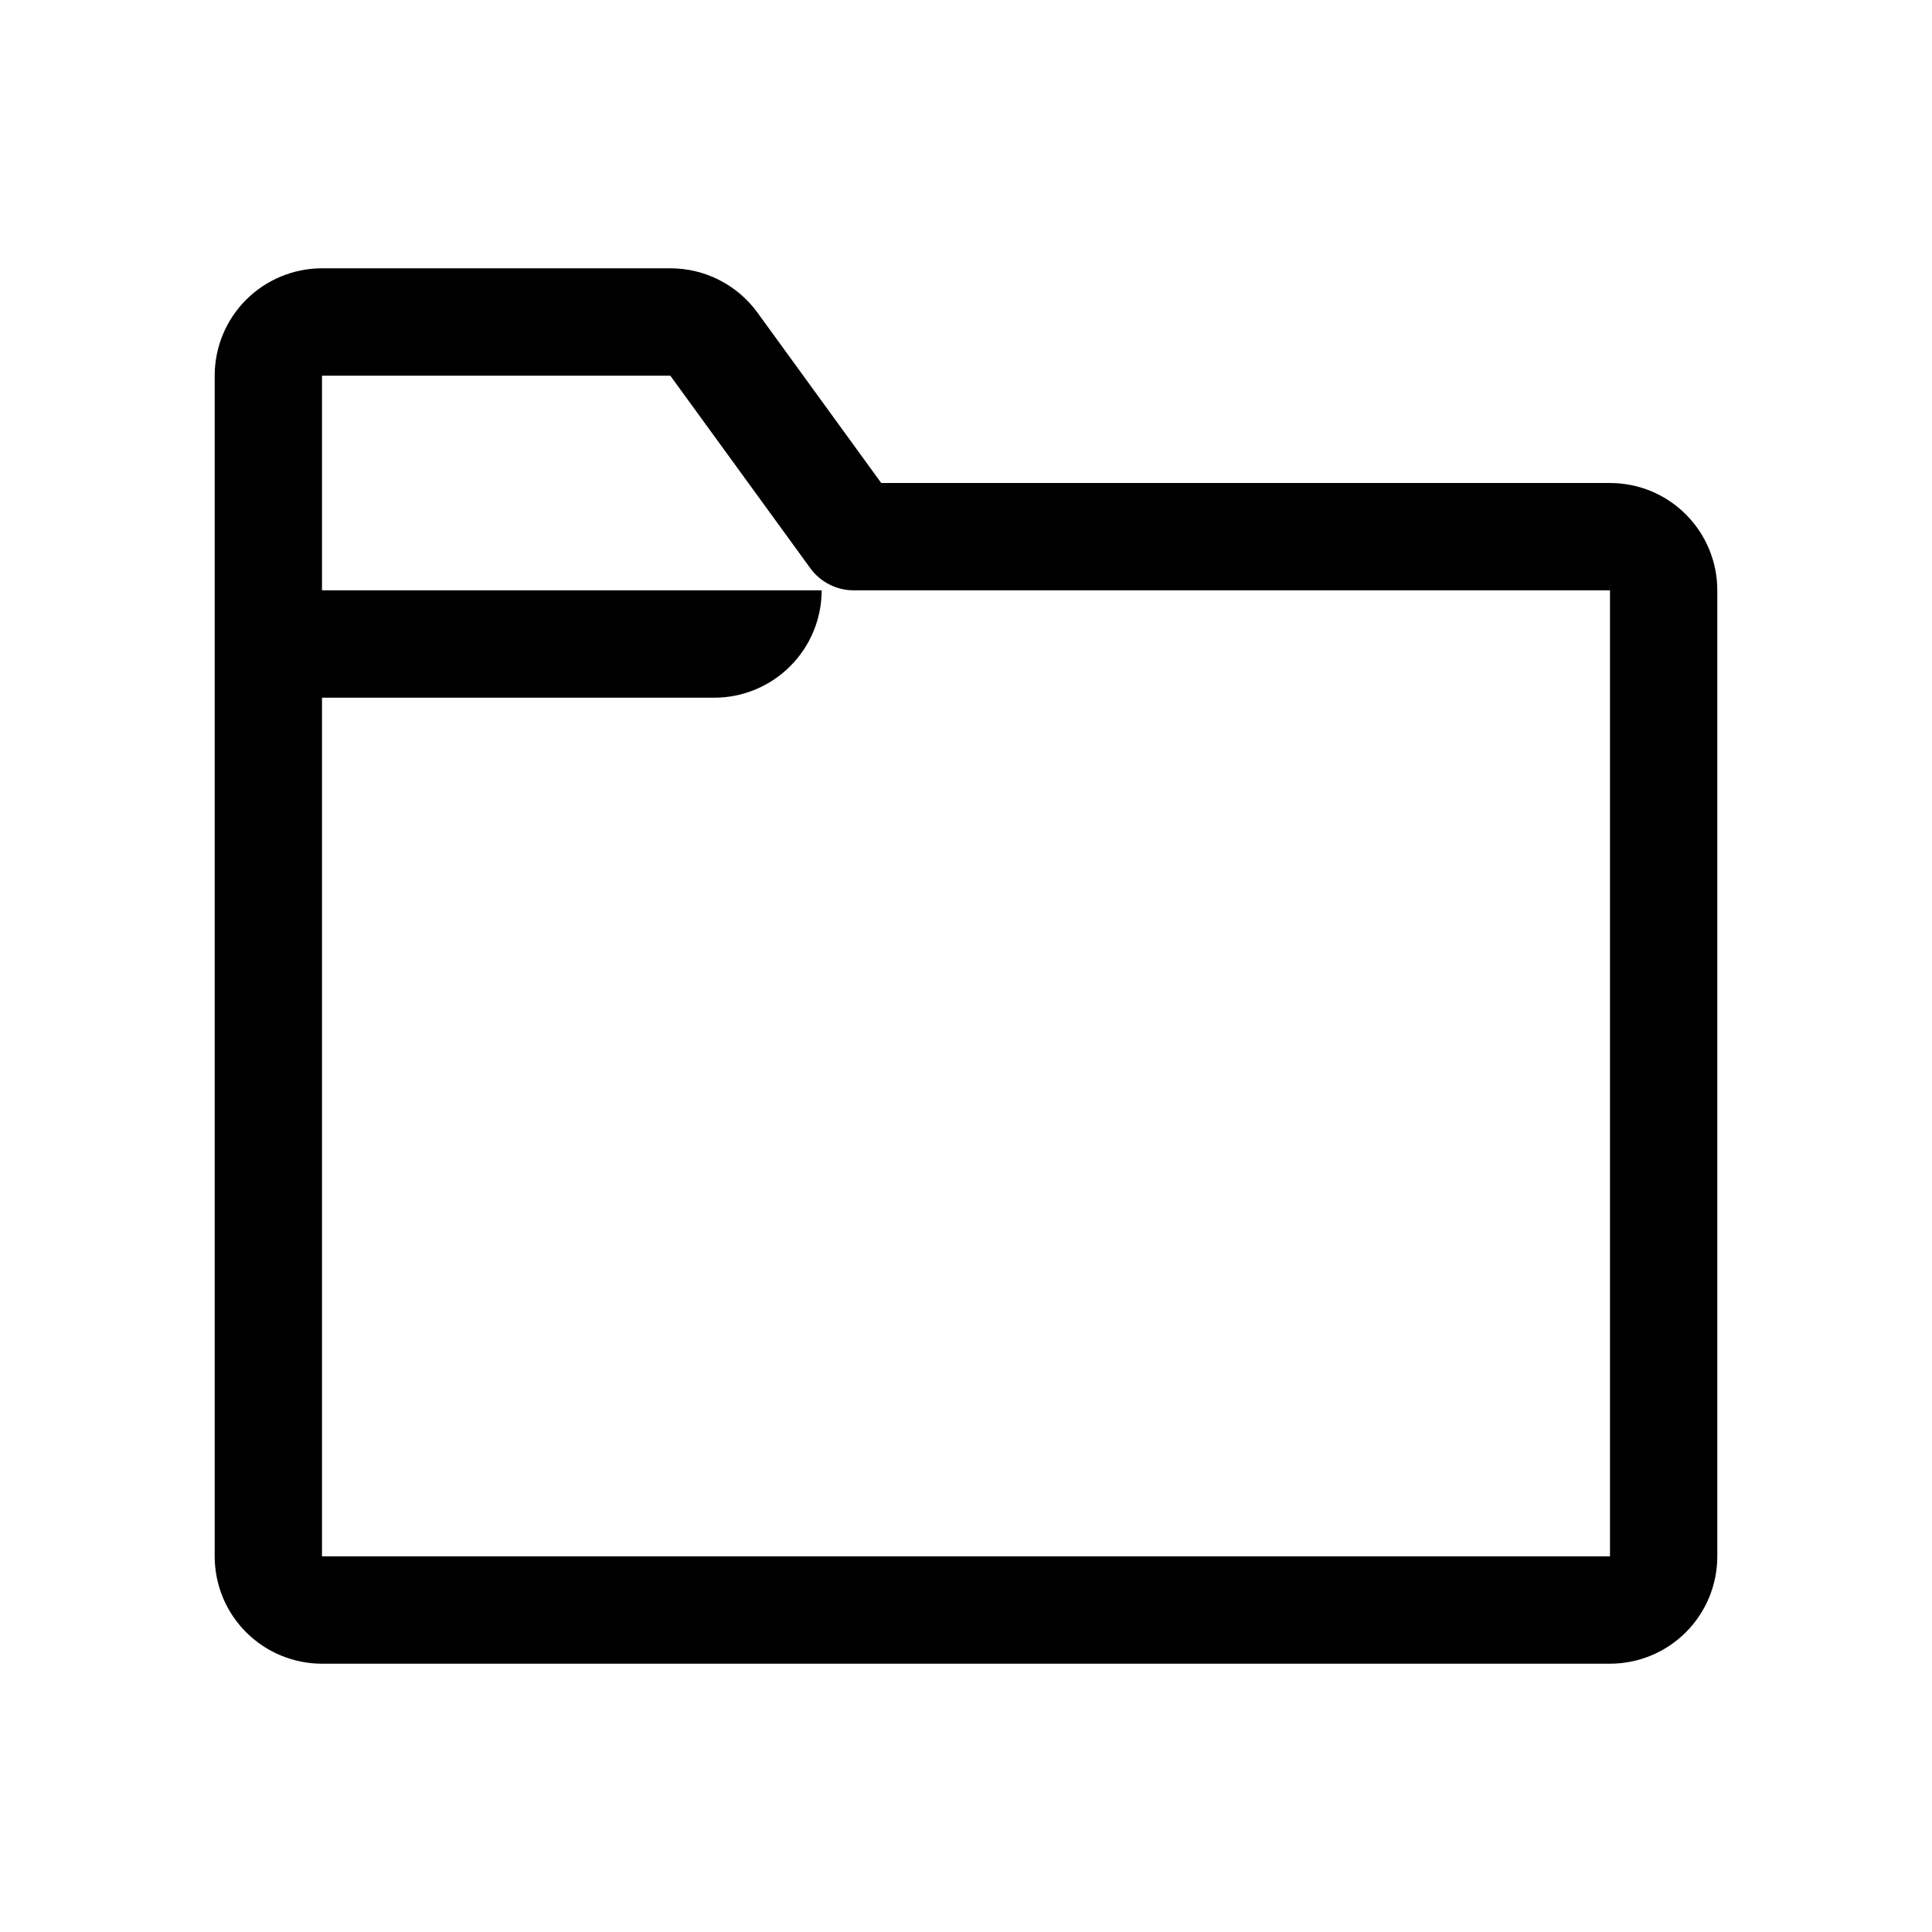 <svg width="24" height="24" viewBox="0 0 24 24" fill="none" xmlns="http://www.w3.org/2000/svg">
<g clip-path="url(#clip0_44_6056)">
<path d="M20 6H10.947L9.407 3.88C9.283 3.71 9.12 3.572 8.932 3.477C8.745 3.382 8.537 3.333 8.327 3.333H4C3.646 3.333 3.307 3.474 3.057 3.724C2.807 3.974 2.667 4.313 2.667 4.667V19.333C2.667 19.687 2.807 20.026 3.057 20.276C3.307 20.526 3.646 20.667 4 20.667H20C20.354 20.667 20.693 20.526 20.943 20.276C21.193 20.026 21.333 19.687 21.333 19.333V7.333C21.333 6.98 21.193 6.641 20.943 6.391C20.693 6.14 20.354 6 20 6ZM20 19.333H4V8.667H8.873C9.227 8.667 9.566 8.526 9.816 8.276C10.066 8.026 10.207 7.687 10.207 7.333H4V4.667H8.327L10.067 7.06C10.129 7.145 10.21 7.214 10.304 7.261C10.398 7.309 10.502 7.334 10.607 7.333H20V19.333Z" fill="black"/>
</g>
<defs>
<clipPath id="clip0_44_6056">
<rect width="24" height="24" fill="black"/>
</clipPath>
</defs>
</svg>
